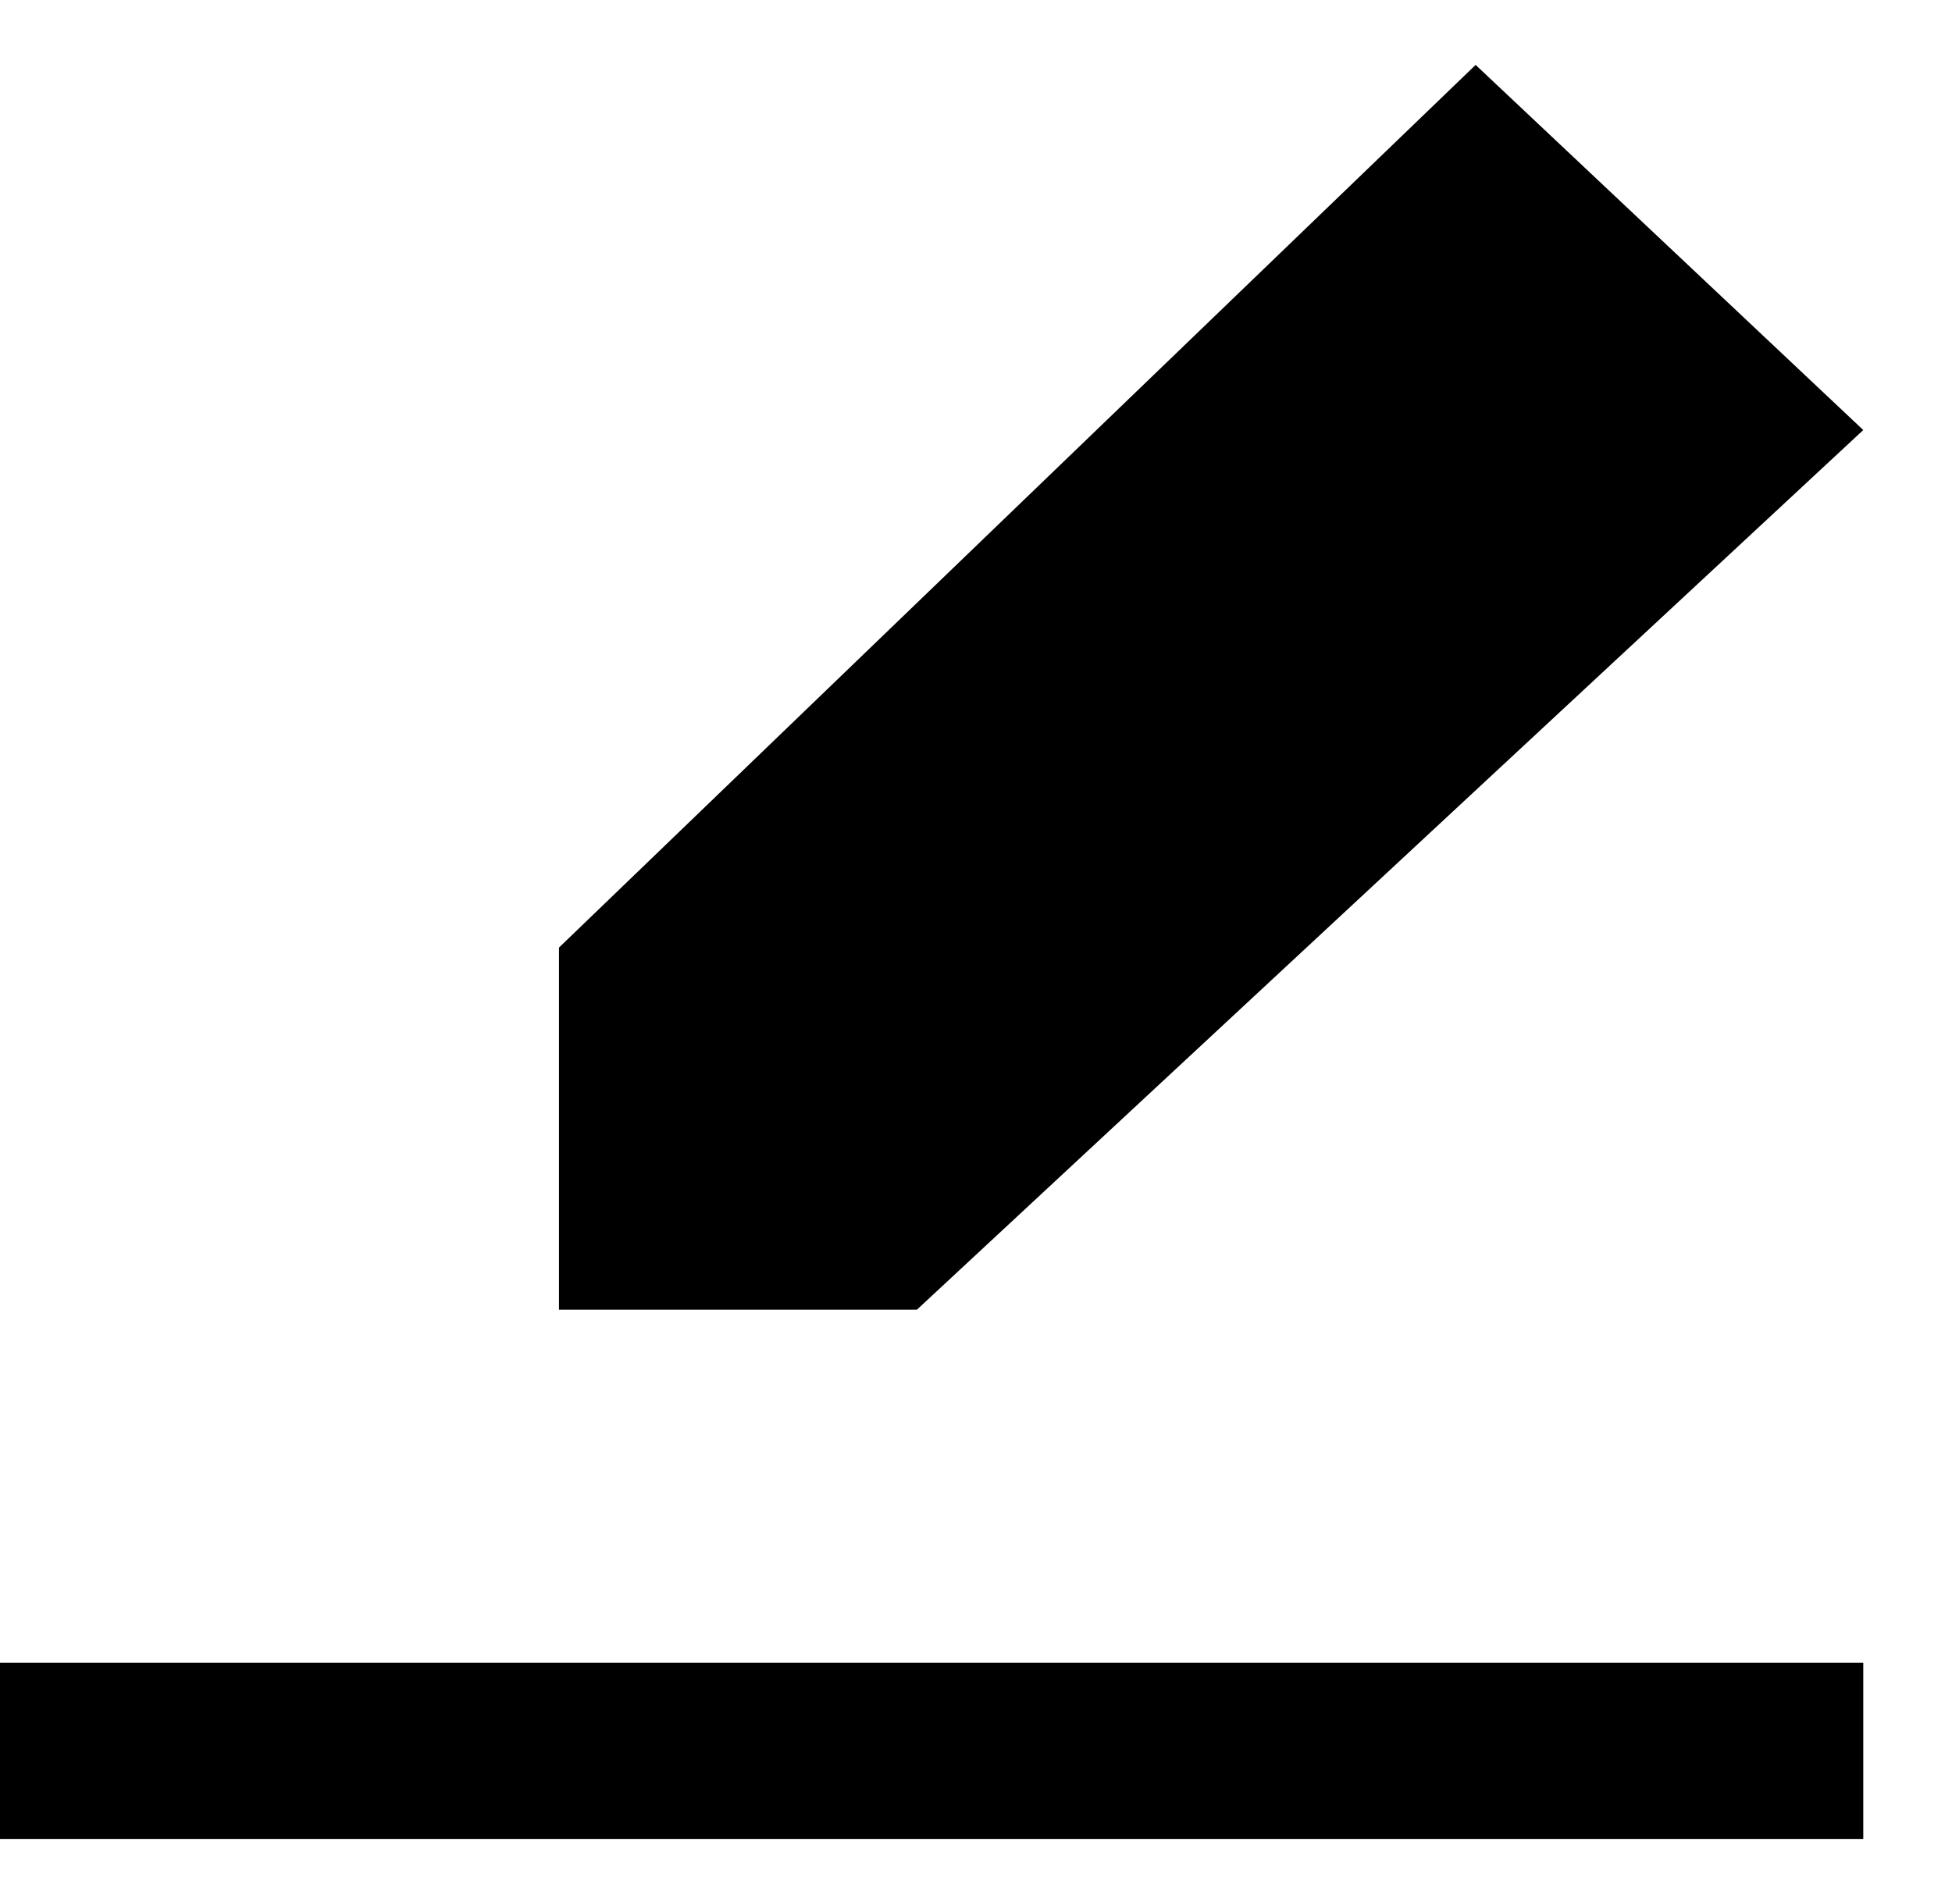 <?xml version="1.0" encoding="UTF-8" standalone="no"?>
<!-- Uploaded to: SVG Repo, www.svgrepo.com, Generator: SVG Repo Mixer Tools -->

<svg
   width="20.5"
   height="20"
   viewBox="0 0 22 20"
   version="1.1"
   id="svg1"
   xmlns="http://www.w3.org/2000/svg"
   xmlns:svg="http://www.w3.org/2000/svg">
  <title
     id="title1">edit_fill [#1480]</title>
  <desc
     id="desc1">Created with Sketch.</desc>
  <defs
     id="defs1" />
  <g
     id="Page-1"
     stroke="none"
     stroke-width="1"
     fill="none"
     fill-rule="evenodd">
    <g
       id="Dribbble-Light-Preview"
       transform="translate(-59,-400)"
       fill="#000000">
      <g
         id="icons"
         transform="translate(56,160)">
        <path
           d="m 3,260 h 21 v -1.989 H 3 Z m 10.334,-5.968 H 9.3 v -4.082 L 19.631,240 24,244.116 Z"
           id="edit_fill-[#1480]" />
      </g>
    </g>
  </g>
</svg>
